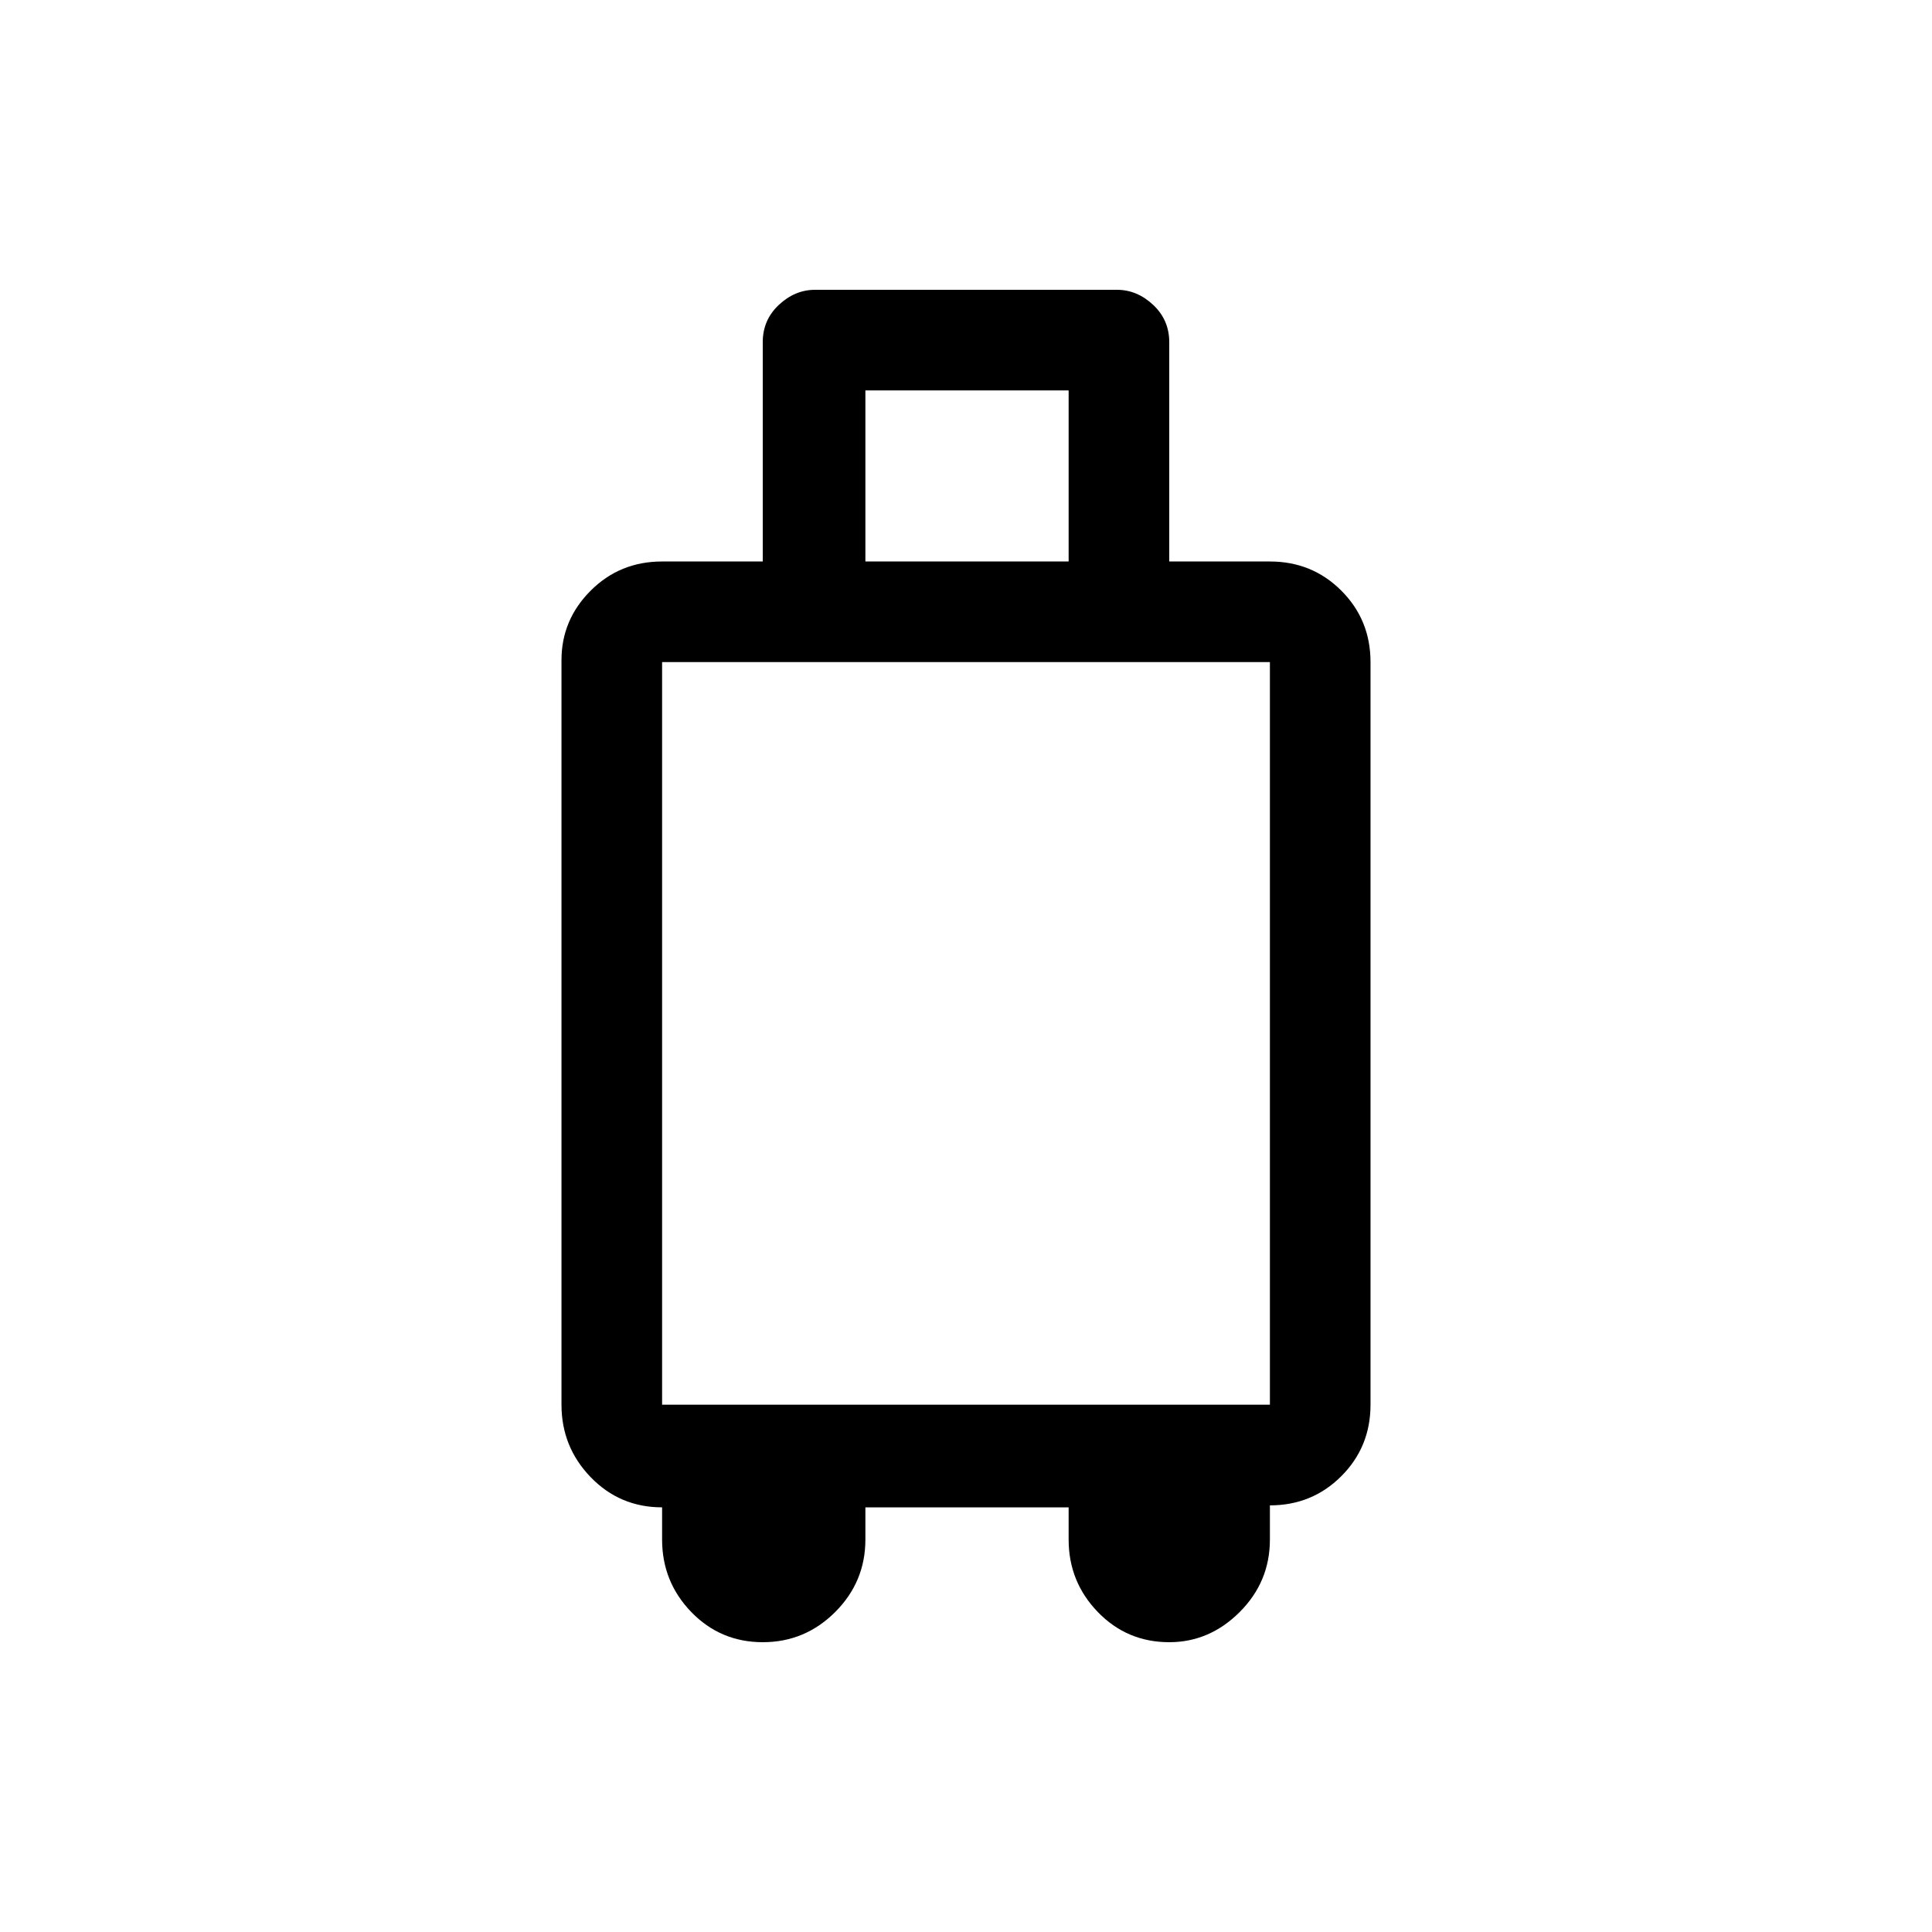 <svg xmlns="http://www.w3.org/2000/svg" height="40" width="40"><path d="M15.792 34Q14.917 34 14.312 33.375Q13.708 32.75 13.708 31.875V31.208Q12.833 31.208 12.229 30.583Q11.625 29.958 11.625 29.083V13.667Q11.625 12.833 12.229 12.229Q12.833 11.625 13.708 11.625H15.792V7.083Q15.792 6.625 16.125 6.312Q16.458 6 16.875 6H23.125Q23.542 6 23.875 6.312Q24.208 6.625 24.208 7.083V11.625H26.292Q27.167 11.625 27.771 12.229Q28.375 12.833 28.375 13.708V29.083Q28.375 29.958 27.771 30.562Q27.167 31.167 26.292 31.167V31.875Q26.292 32.75 25.667 33.375Q25.042 34 24.208 34Q23.333 34 22.729 33.375Q22.125 32.75 22.125 31.875V31.208H17.917V31.875Q17.917 32.75 17.292 33.375Q16.667 34 15.792 34ZM17.917 11.625H22.125V8.083H17.917ZM13.708 29.083H26.292V13.708H13.708Z"/></svg>